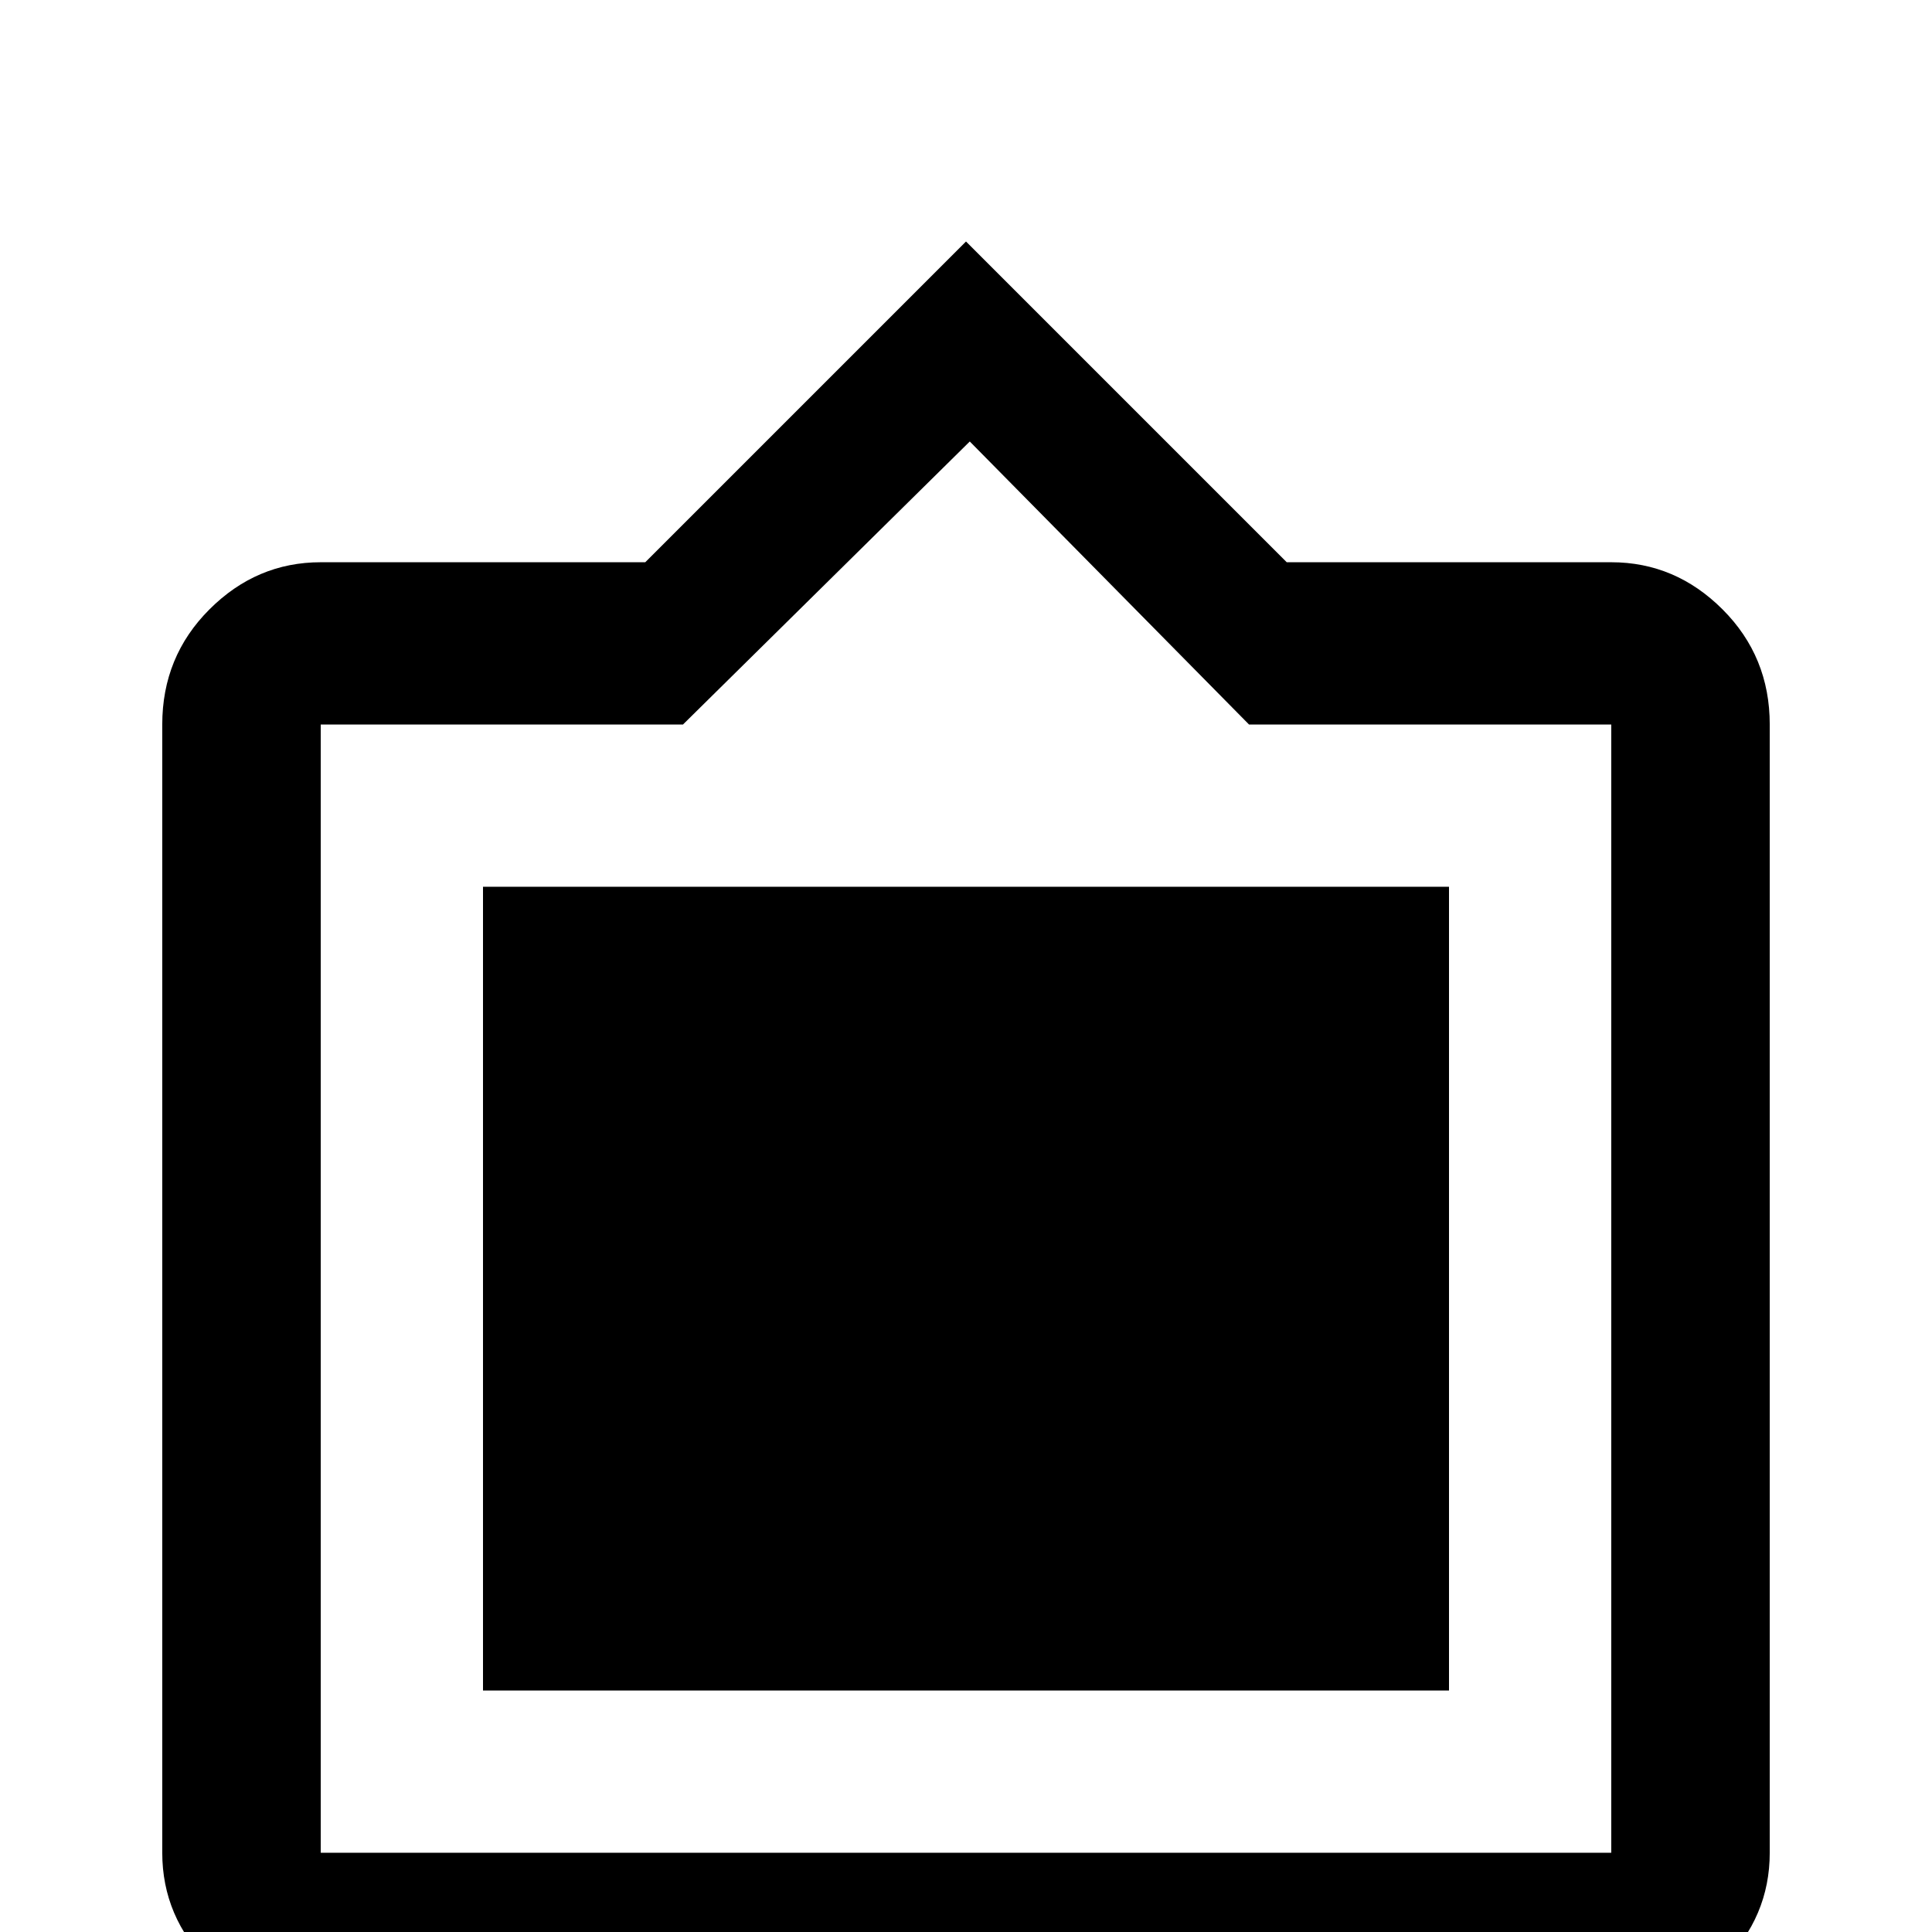 <svg xmlns="http://www.w3.org/2000/svg" viewBox="0 -512 512 512">
	<path fill="#000000" d="M384 -277H128V-64H384ZM427 -21H85V-320H181L257 -395L331 -320H427ZM427 -363H341L256 -448L171 -363H85Q68 -363 55.5 -350.5Q43 -338 43 -320V-21Q43 -4 55.5 8.5Q68 21 85 21H427Q444 21 456.5 8.5Q469 -4 469 -21V-320Q469 -338 456.5 -350.5Q444 -363 427 -363Z"/>
</svg>
